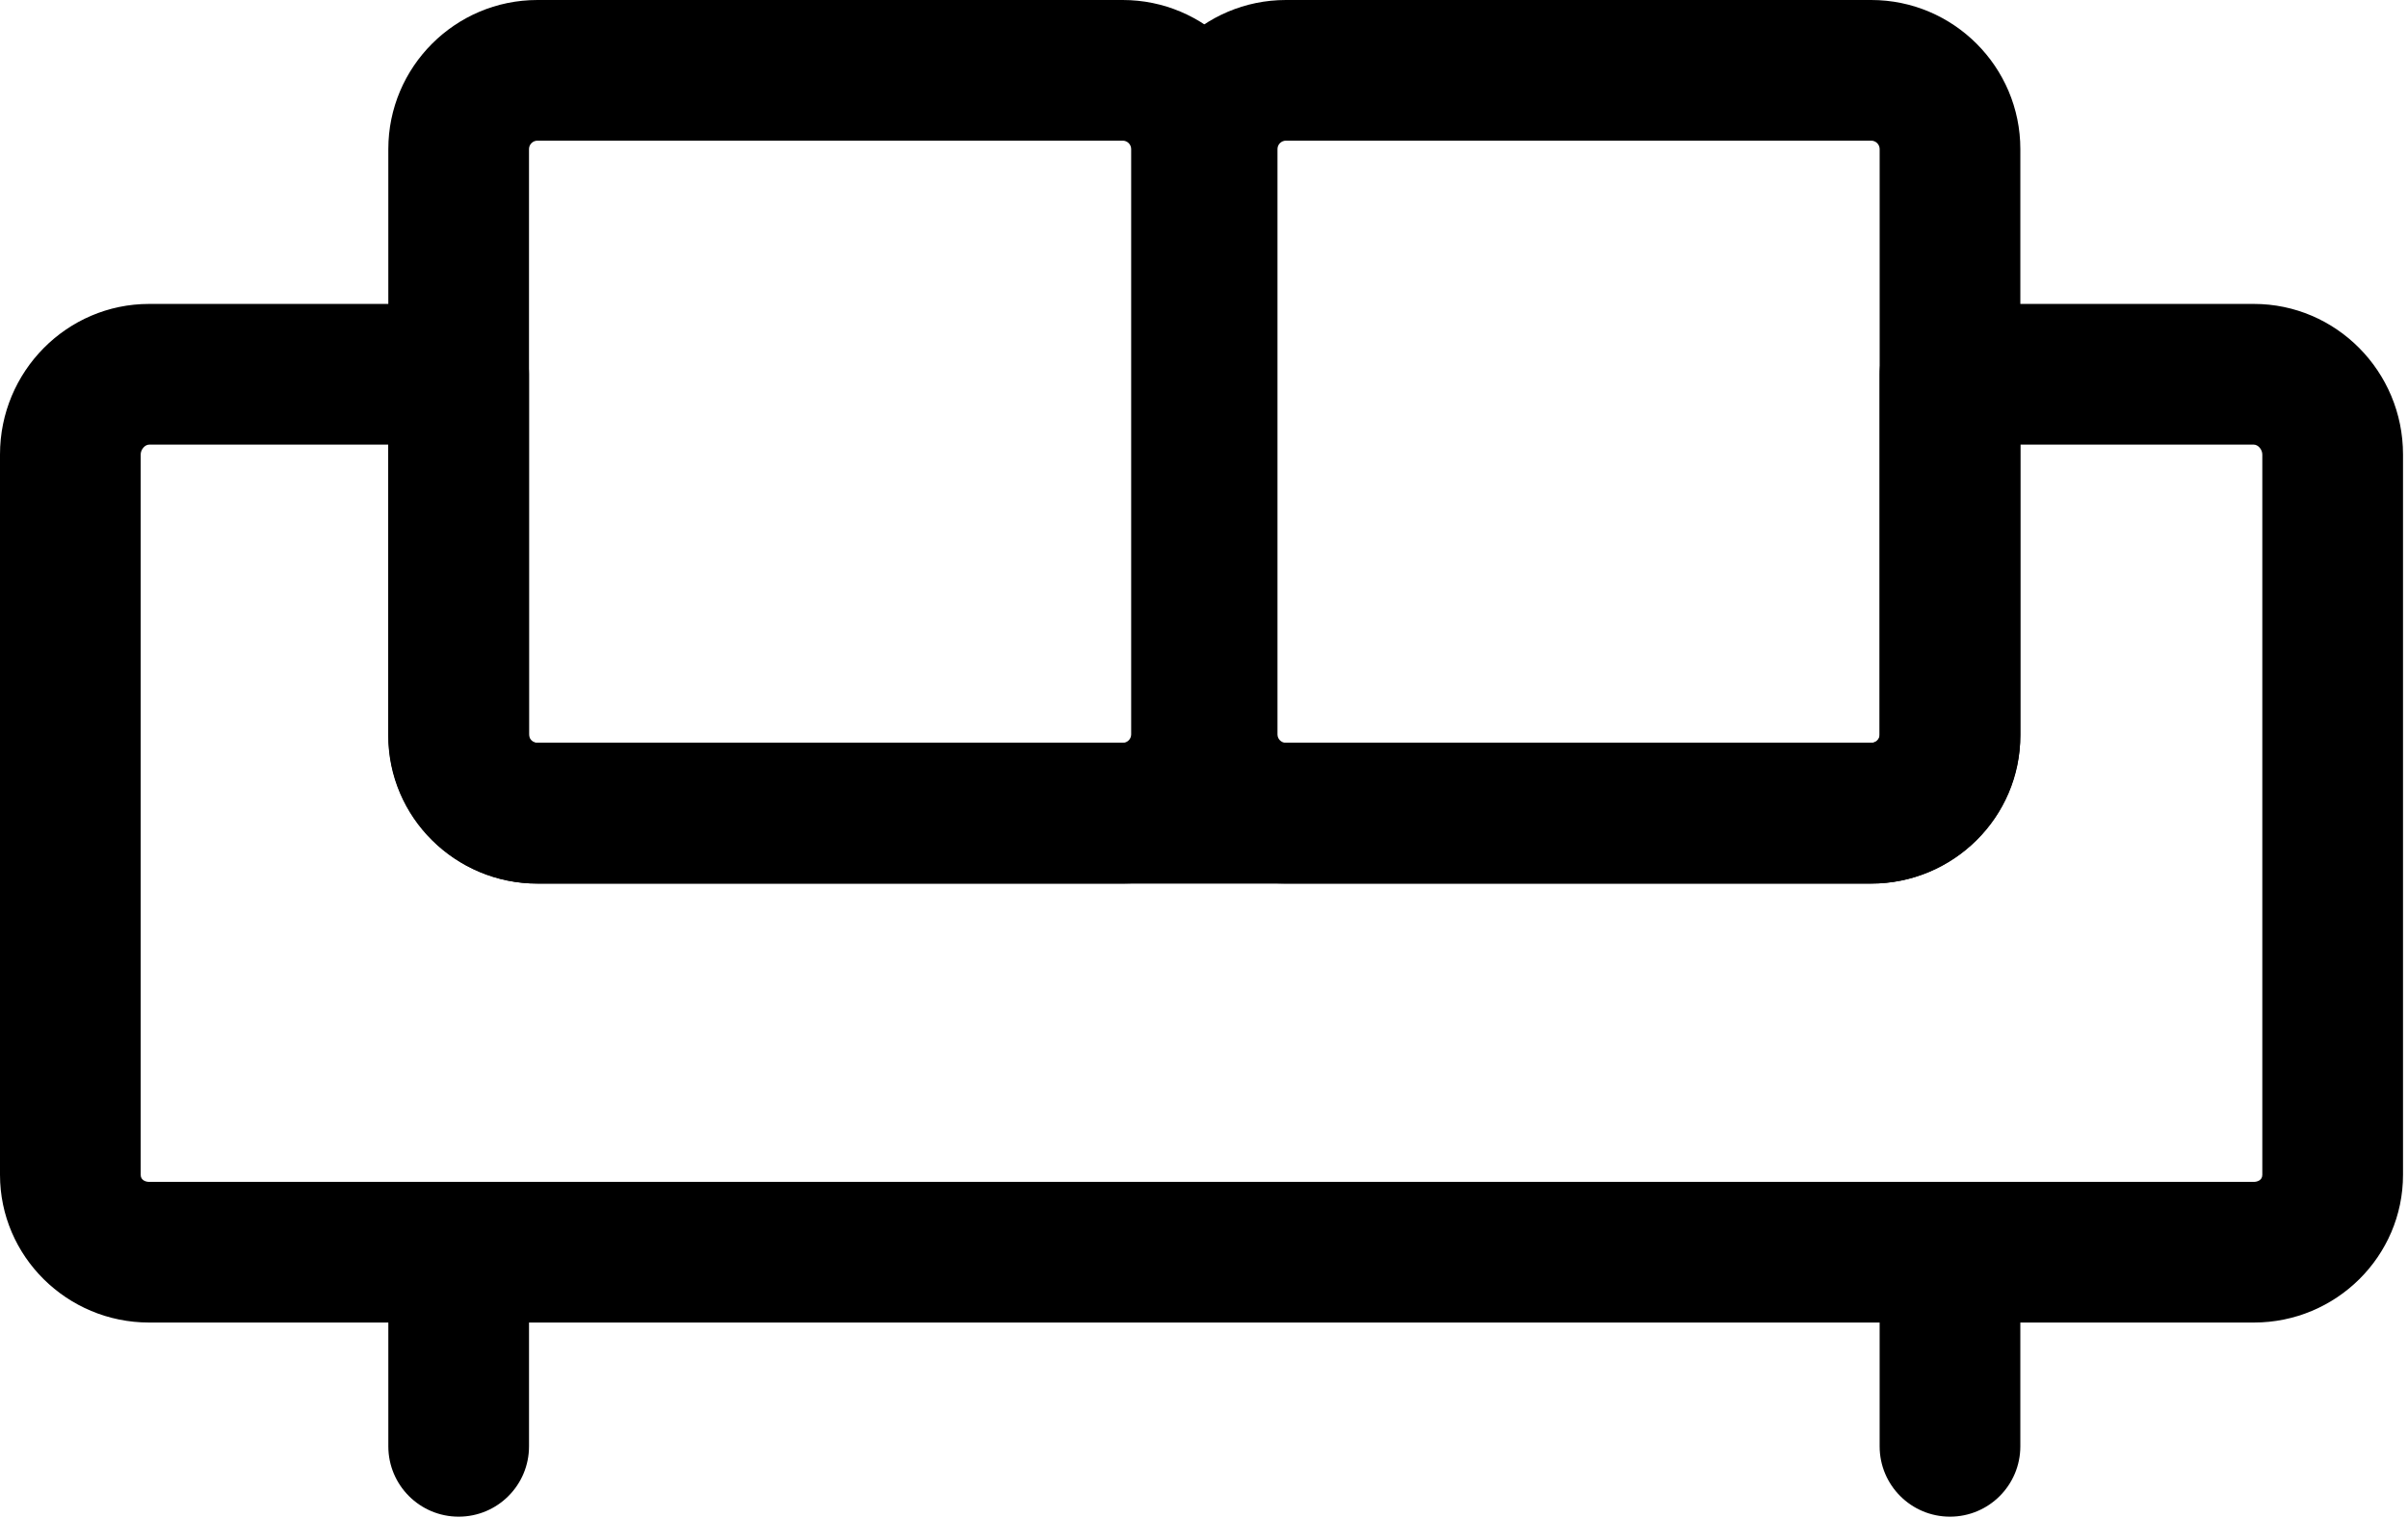 <?xml version="1.0" encoding="UTF-8" standalone="no"?>
<!DOCTYPE svg PUBLIC "-//W3C//DTD SVG 1.1//EN" "http://www.w3.org/Graphics/SVG/1.1/DTD/svg11.dtd">
<svg width="100%" height="100%" viewBox="0 0 468 295" version="1.1" xmlns="http://www.w3.org/2000/svg" xmlns:xlink="http://www.w3.org/1999/xlink" xml:space="preserve" xmlns:serif="http://www.serif.com/" style="fill-rule:evenodd;clip-rule:evenodd;stroke-linejoin:round;stroke-miterlimit:2;">
    <g transform="matrix(1,0,0,1,-115.936,-132.342)">
        <g>
            <path d="M553.983,389.38L144.92,389.38C128.94,389.38 115.936,376.501 115.936,360.669L115.936,220.669C115.936,204.536 128.94,191.411 144.92,191.411L205.076,191.411C212.627,191.411 218.748,197.532 218.748,205.083L218.748,275.356C218.748,276.434 219.779,276.723 220.389,276.723L479.609,276.723C480.218,276.723 481.249,276.434 481.249,275.356L481.249,205.083C481.249,197.532 487.37,191.411 494.921,191.411L553.983,191.411C569.963,191.411 582.967,204.536 582.967,220.669L582.967,360.669C582.967,376.501 569.963,389.38 553.983,389.38ZM144.92,218.76C144.092,218.76 143.279,219.709 143.279,220.674L143.279,360.674C143.279,361.752 144.311,362.041 144.92,362.041L553.98,362.041C554.589,362.041 555.621,361.752 555.621,360.674L555.621,220.674C555.621,219.709 554.808,218.76 553.98,218.76L508.589,218.76L508.589,275.362C508.589,291.194 495.585,304.073 479.605,304.073L220.385,304.073C204.405,304.073 191.401,291.194 191.401,275.362L191.401,218.76L144.92,218.76Z" style="fill-rule:nonzero;"/>
            <path d="M334.14,304.06L220.39,304.06C204.41,304.06 191.406,291.056 191.406,275.076L191.406,161.326C191.406,145.346 204.41,132.342 220.39,132.342L334.14,132.342C350.12,132.342 363.124,145.346 363.124,161.326L363.124,275.076C363.124,291.056 350.12,304.06 334.14,304.06ZM220.39,159.68C219.484,159.68 218.749,160.414 218.749,161.321L218.749,275.071C218.749,275.977 219.484,276.711 220.39,276.711L334.14,276.711C335.046,276.711 335.781,275.977 335.781,275.071L335.781,161.321C335.781,160.414 335.046,159.68 334.14,159.68L220.39,159.68Z" style="fill-rule:nonzero;"/>
            <path d="M479.61,304.06L365.86,304.06C349.88,304.06 336.876,291.056 336.876,275.076L336.876,161.326C336.876,145.346 349.88,132.342 365.86,132.342L479.61,132.342C495.59,132.342 508.594,145.346 508.594,161.326L508.594,275.076C508.594,291.056 495.59,304.06 479.61,304.06ZM365.86,159.68C364.954,159.68 364.219,160.414 364.219,161.321L364.219,275.071C364.219,275.977 364.954,276.711 365.86,276.711L479.61,276.711C480.516,276.711 481.251,275.977 481.251,275.071L481.251,161.321C481.251,160.414 480.516,159.68 479.61,159.68L365.86,159.68Z" style="fill-rule:nonzero;"/>
            <path d="M205.08,427.11C197.529,427.11 191.408,420.989 191.408,413.438L191.408,376.25C191.408,368.699 197.529,362.578 205.08,362.578C212.631,362.578 218.752,368.699 218.752,376.25L218.752,413.438C218.752,420.989 212.631,427.11 205.08,427.11Z" style="fill-rule:nonzero;"/>
            <path d="M494.92,427.11C487.369,427.11 481.248,420.989 481.248,413.438L481.248,376.25C481.248,368.699 487.369,362.578 494.92,362.578C502.471,362.578 508.592,368.699 508.592,376.25L508.592,413.438C508.592,420.989 502.471,427.11 494.92,427.11Z" style="fill-rule:nonzero;"/>
        </g>
    </g>
</svg>
